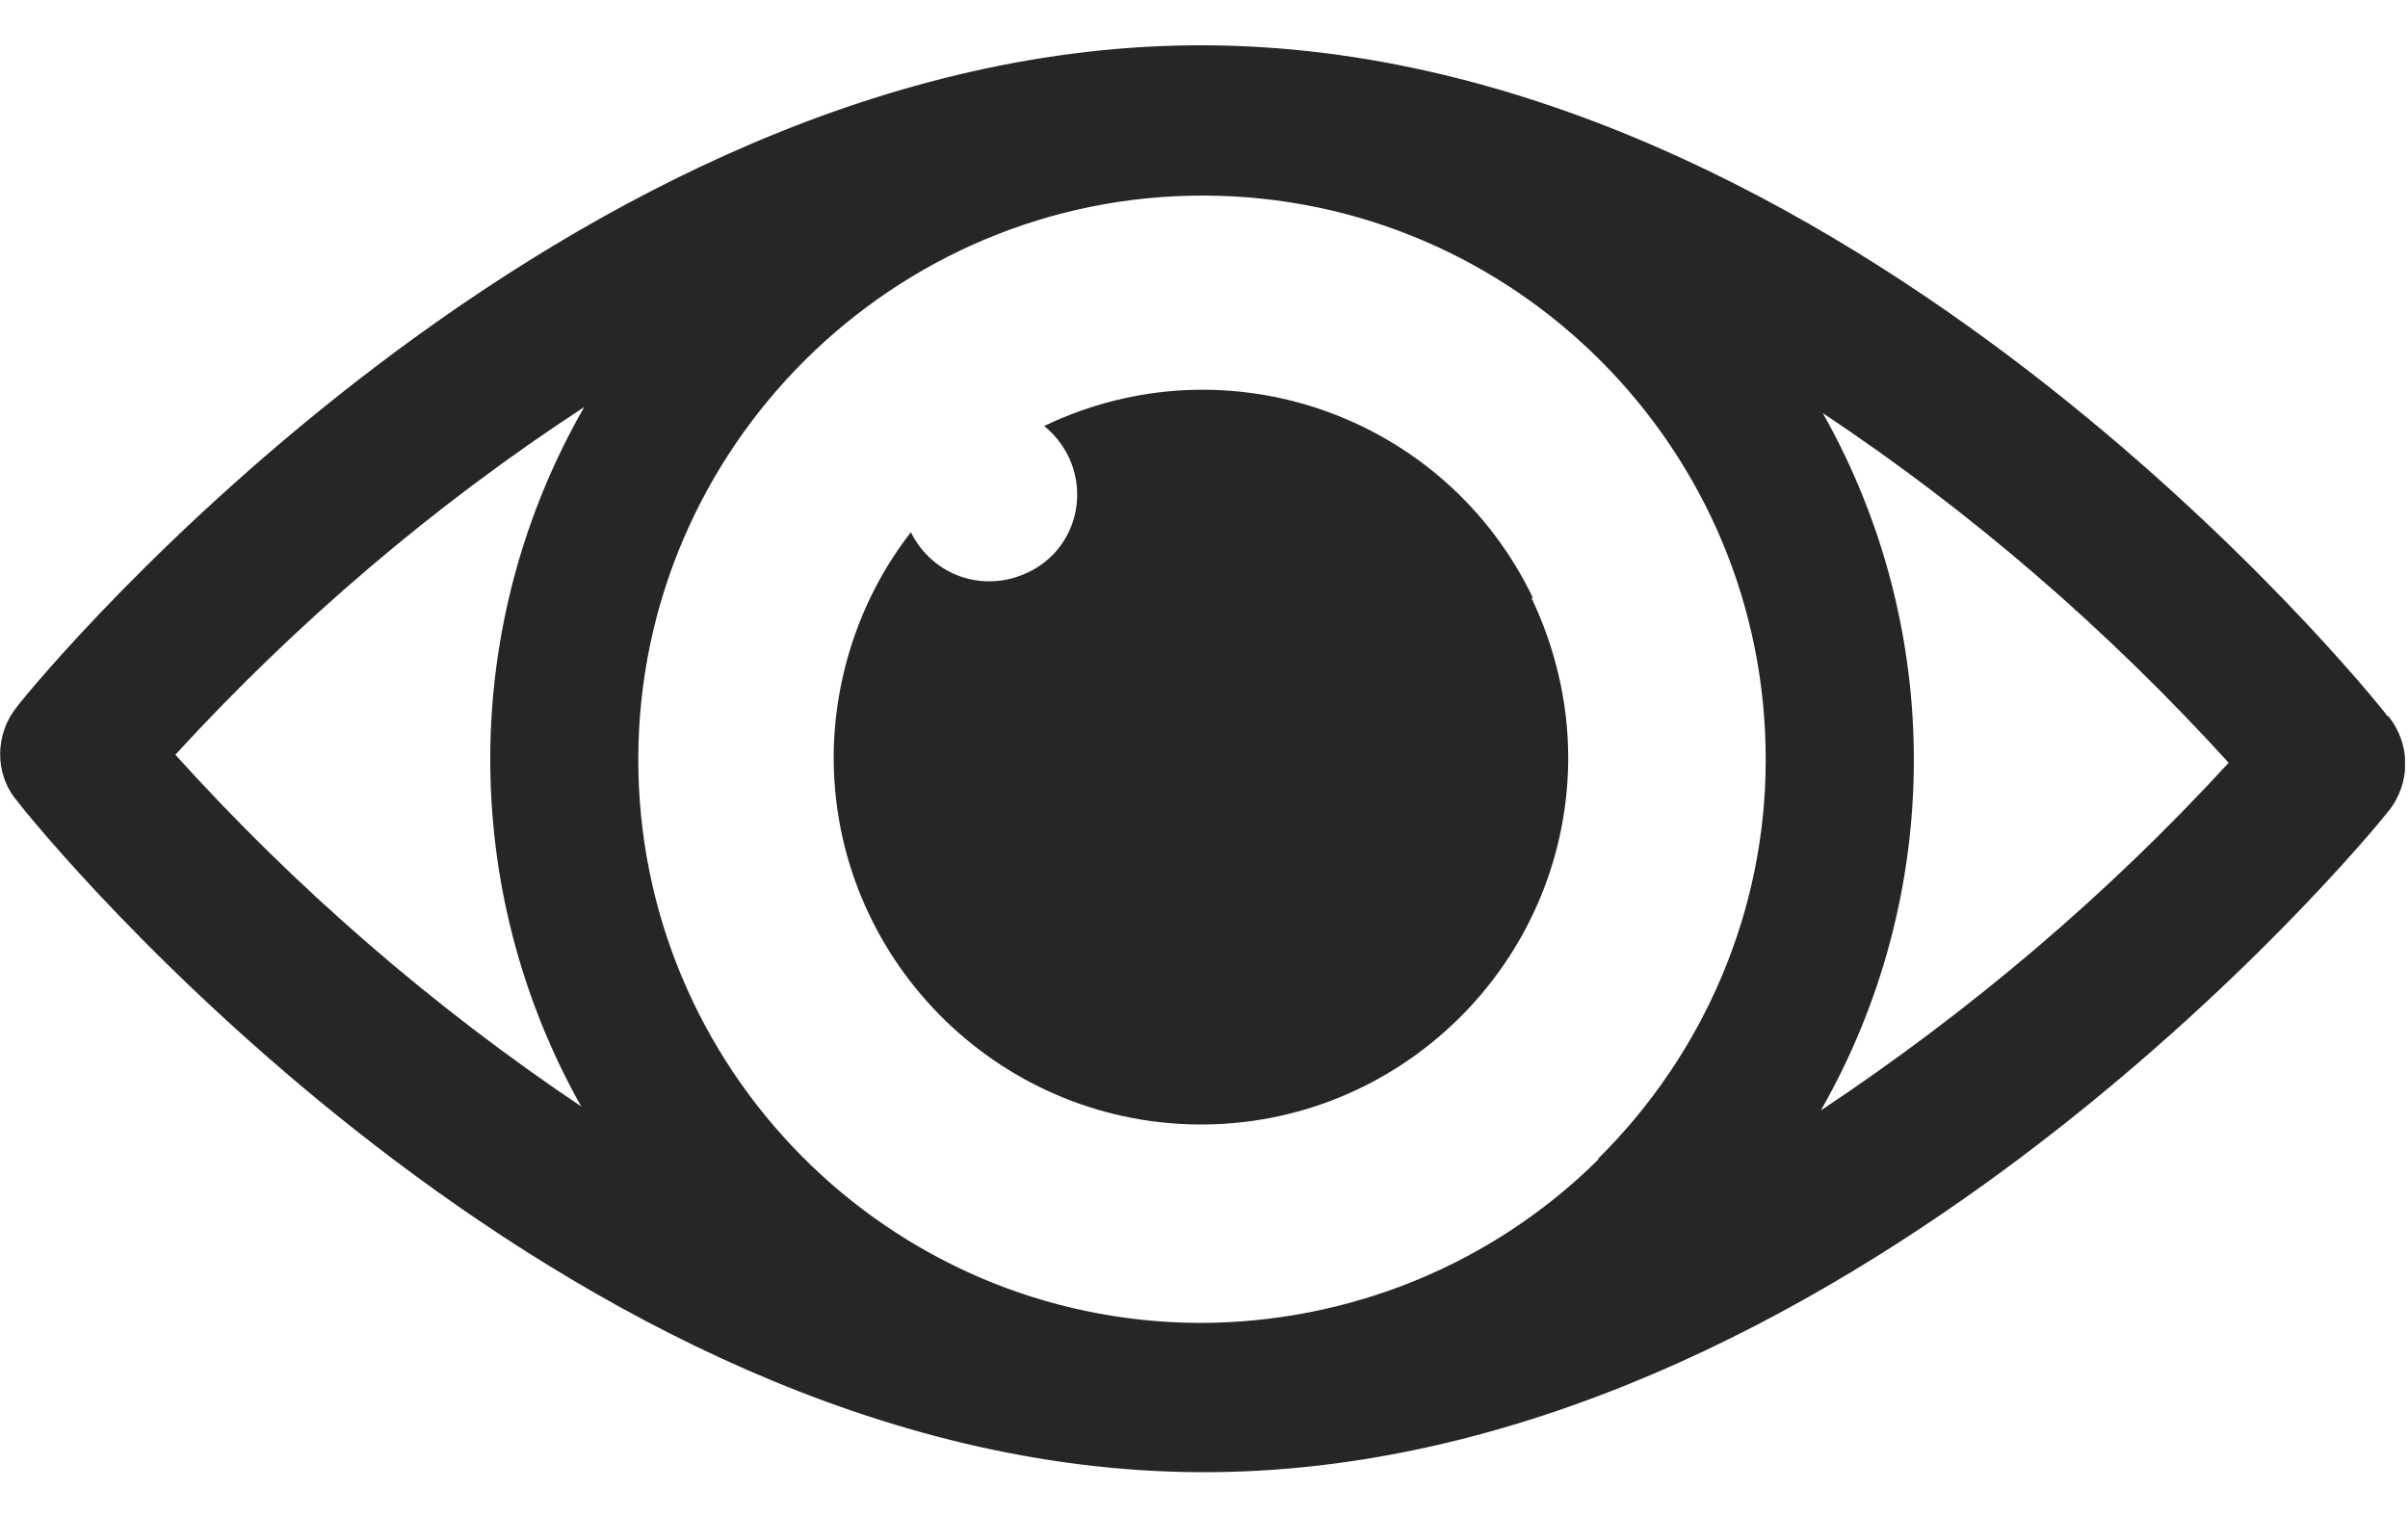 <svg width="27" height="17" viewBox="0 0 27 17" fill="none" xmlns="http://www.w3.org/2000/svg">
<g clip-path="url(#clip0_6763_16524)">
<path d="M26.775 8.036C26.539 7.721 20.708 0.542 13.517 0.508C6.326 0.474 0.427 7.609 0.191 7.924C-0.056 8.227 -0.067 8.676 0.191 8.98C0.427 9.294 6.259 16.474 13.45 16.508C20.64 16.542 26.539 9.407 26.775 9.103C27.034 8.789 27.034 8.339 26.775 8.025V8.036ZM6.517 12.407C4.843 11.283 3.315 9.957 1.966 8.463C3.326 6.98 4.865 5.665 6.551 4.564C5.157 6.991 5.146 9.969 6.517 12.407ZM17.921 13.002C16.73 14.182 15.124 14.834 13.45 14.834C9.966 14.822 7.146 11.98 7.157 8.497C7.169 5.014 10.023 2.182 13.506 2.193C16.989 2.205 19.809 5.047 19.798 8.53C19.798 10.205 19.112 11.811 17.921 12.991V13.002ZM20.416 12.452C21.798 10.036 21.809 7.058 20.438 4.632C22.112 5.744 23.64 7.07 24.989 8.553C23.629 10.036 22.09 11.339 20.416 12.452Z" fill="#262626"/>
<path d="M17.191 6.71C16.213 4.665 13.764 3.789 11.708 4.777C11.82 4.867 11.91 4.98 11.978 5.114C12.213 5.598 12.023 6.182 11.528 6.418C11.034 6.654 10.461 6.463 10.213 5.968C9.663 6.676 9.36 7.553 9.348 8.451C9.326 10.721 11.157 12.586 13.427 12.609C15.697 12.631 17.562 10.8 17.584 8.53V8.496C17.584 7.878 17.438 7.26 17.169 6.699L17.191 6.71Z" fill="#262626"/>
</g>
<defs>
<clipPath id="clip0_6763_16524">
<rect width="26.966" height="16" fill="white" transform="translate(0 0.508)"/>
</clipPath>
</defs>
</svg>
